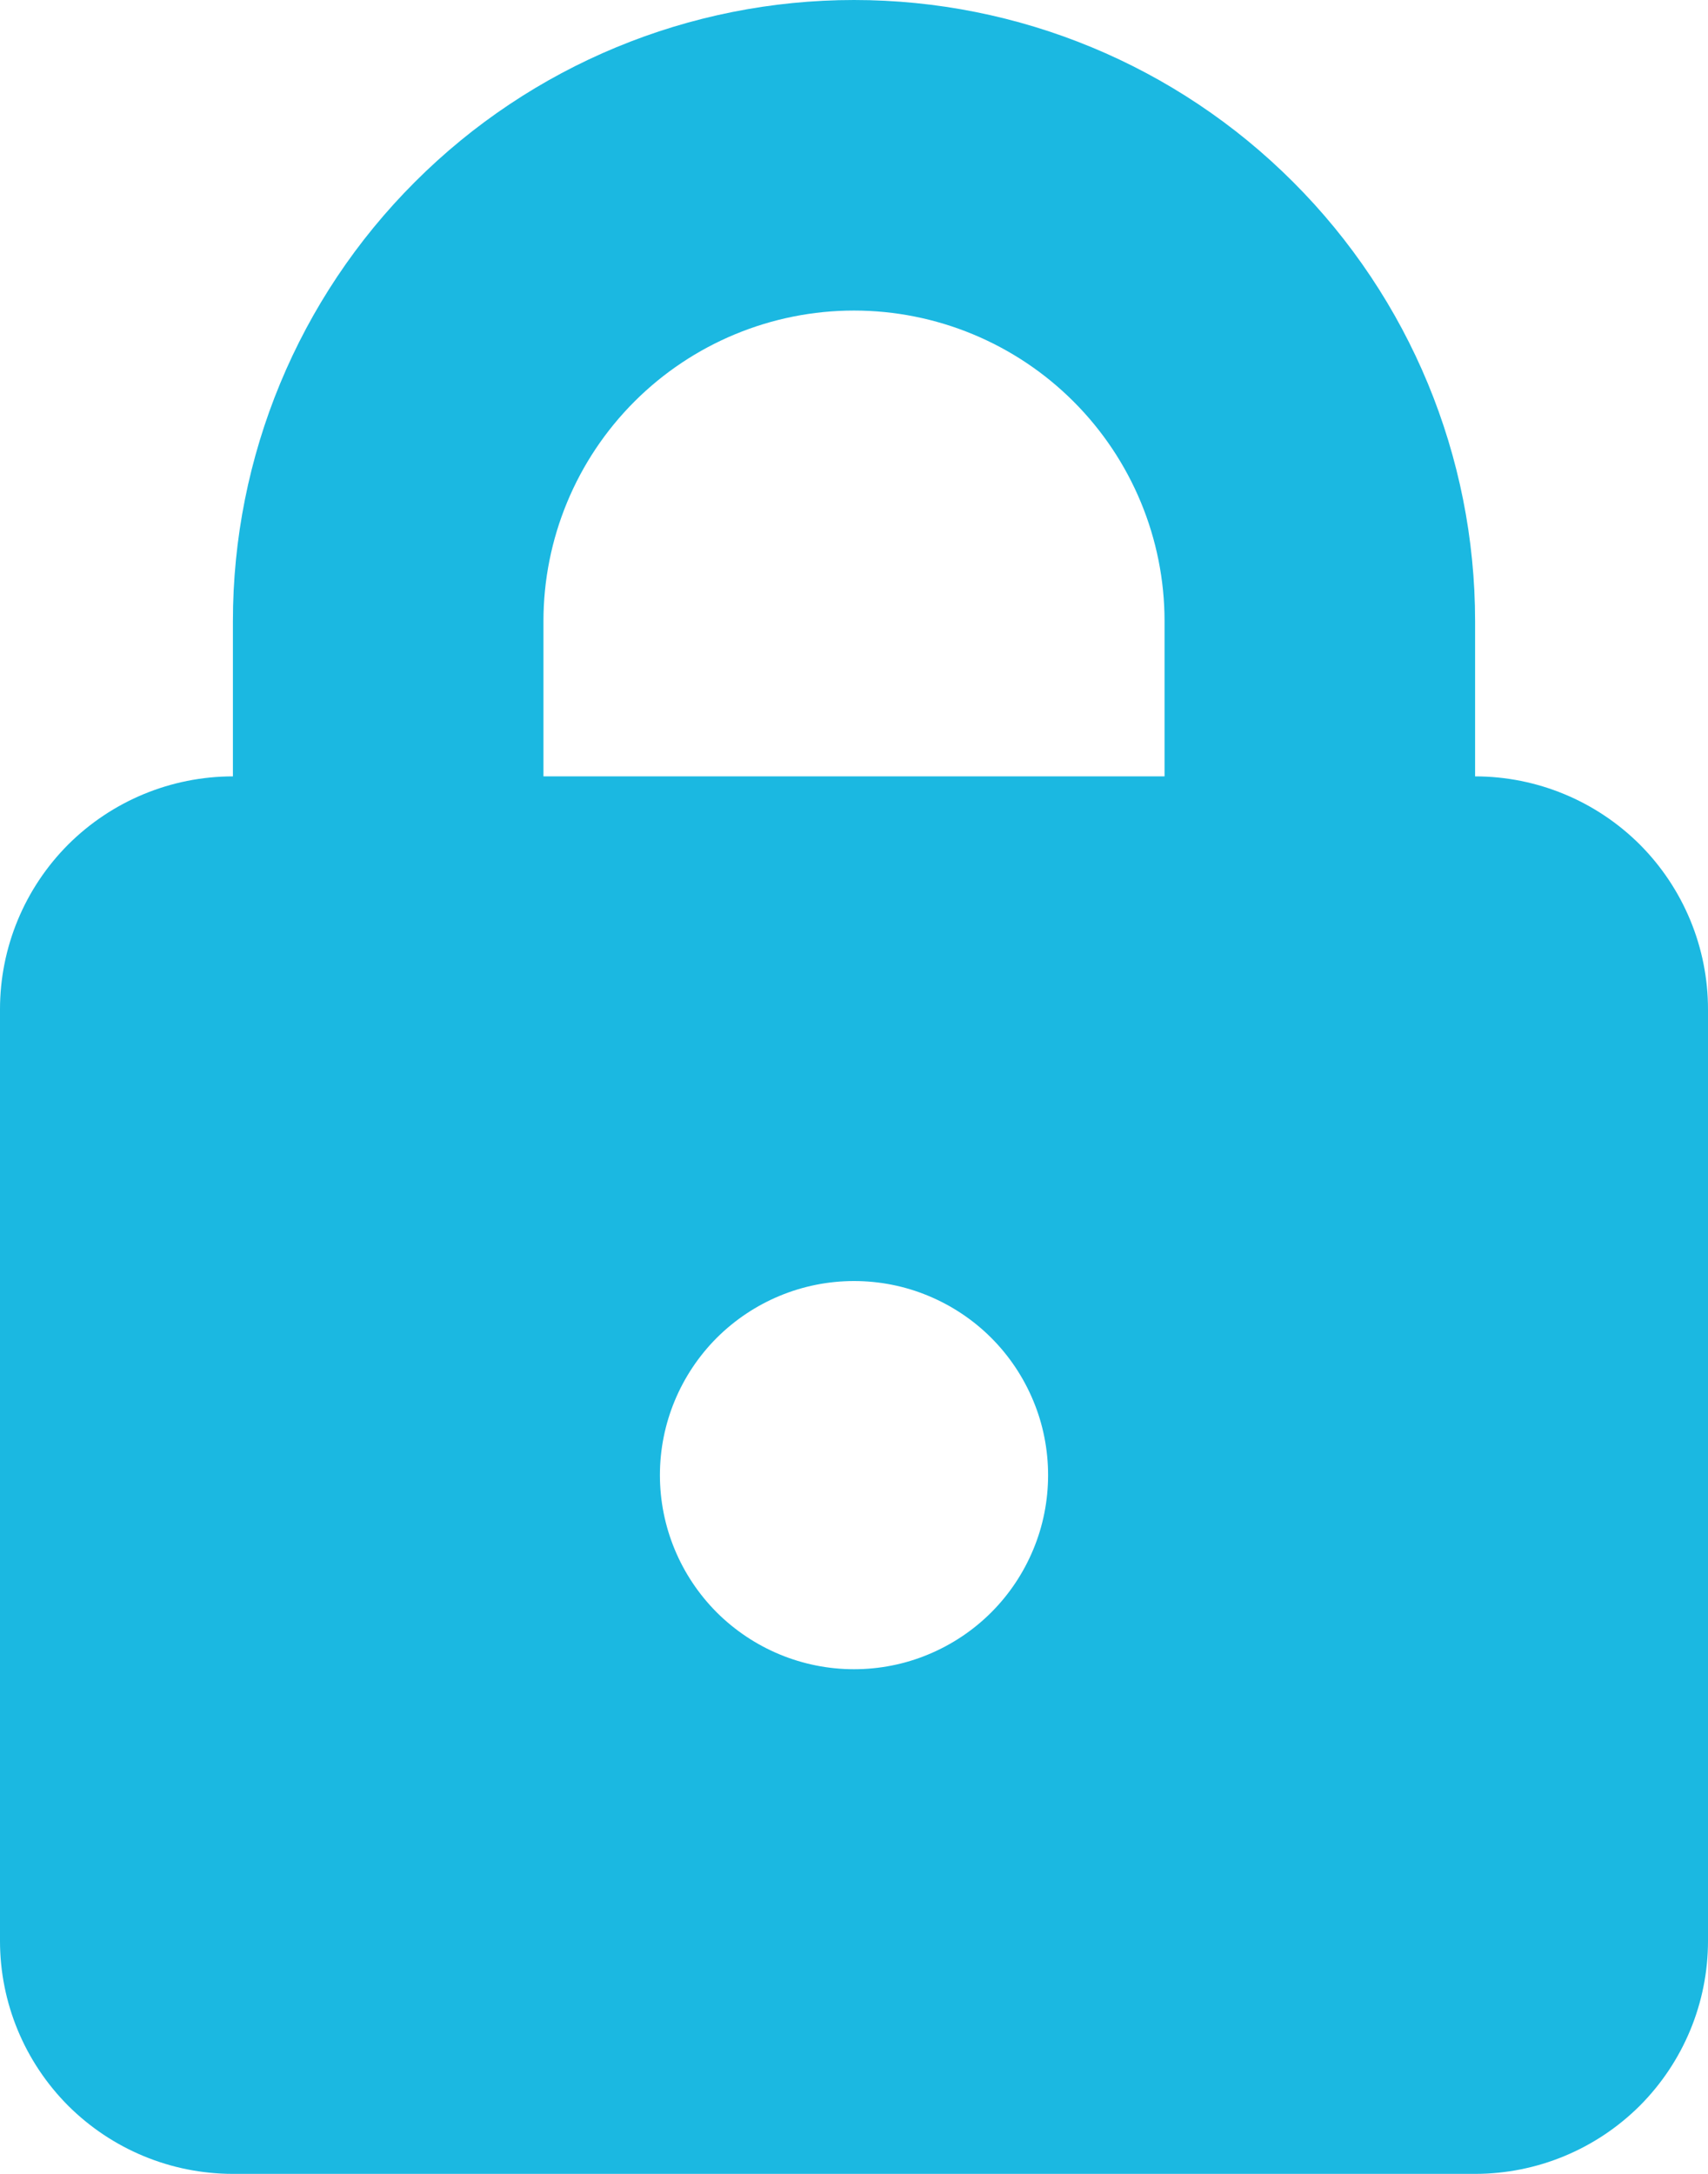 <svg width="11" height="14" viewBox="0 0 11 14" fill="none" xmlns="http://www.w3.org/2000/svg">
<path fill-rule="evenodd" clip-rule="evenodd" d="M5.5 2C4.97 2 4.461 2.211 4.086 2.586C3.711 2.961 3.5 3.47 3.5 4V5H7.5V4C7.5 3.47 7.289 2.961 6.914 2.586C6.539 2.211 6.03 2 5.5 2ZM1.5 4V5C1.102 5 0.721 5.158 0.439 5.439C0.158 5.721 0 6.102 0 6.5V12.5C0 12.898 0.158 13.279 0.439 13.561C0.721 13.842 1.102 14 1.5 14H9.5C9.898 14 10.279 13.842 10.561 13.561C10.842 13.279 11 12.898 11 12.5V6.5C11 6.102 10.842 5.721 10.561 5.439C10.279 5.158 9.898 5 9.5 5V4C9.5 2.939 9.079 1.922 8.328 1.172C7.578 0.421 6.561 0 5.5 0C4.439 0 3.422 0.421 2.672 1.172C1.921 1.922 1.5 2.939 1.5 4ZM5.5 10.75C5.664 10.75 5.827 10.718 5.978 10.655C6.13 10.592 6.268 10.5 6.384 10.384C6.5 10.268 6.592 10.13 6.655 9.978C6.718 9.827 6.75 9.664 6.75 9.5C6.75 9.336 6.718 9.173 6.655 9.022C6.592 8.87 6.5 8.732 6.384 8.616C6.268 8.5 6.13 8.408 5.978 8.345C5.827 8.282 5.664 8.25 5.5 8.25C5.168 8.25 4.851 8.382 4.616 8.616C4.382 8.851 4.25 9.168 4.25 9.5C4.25 9.832 4.382 10.149 4.616 10.384C4.851 10.618 5.168 10.75 5.5 10.75Z" fill="#1BB8E1"/>
</svg>
